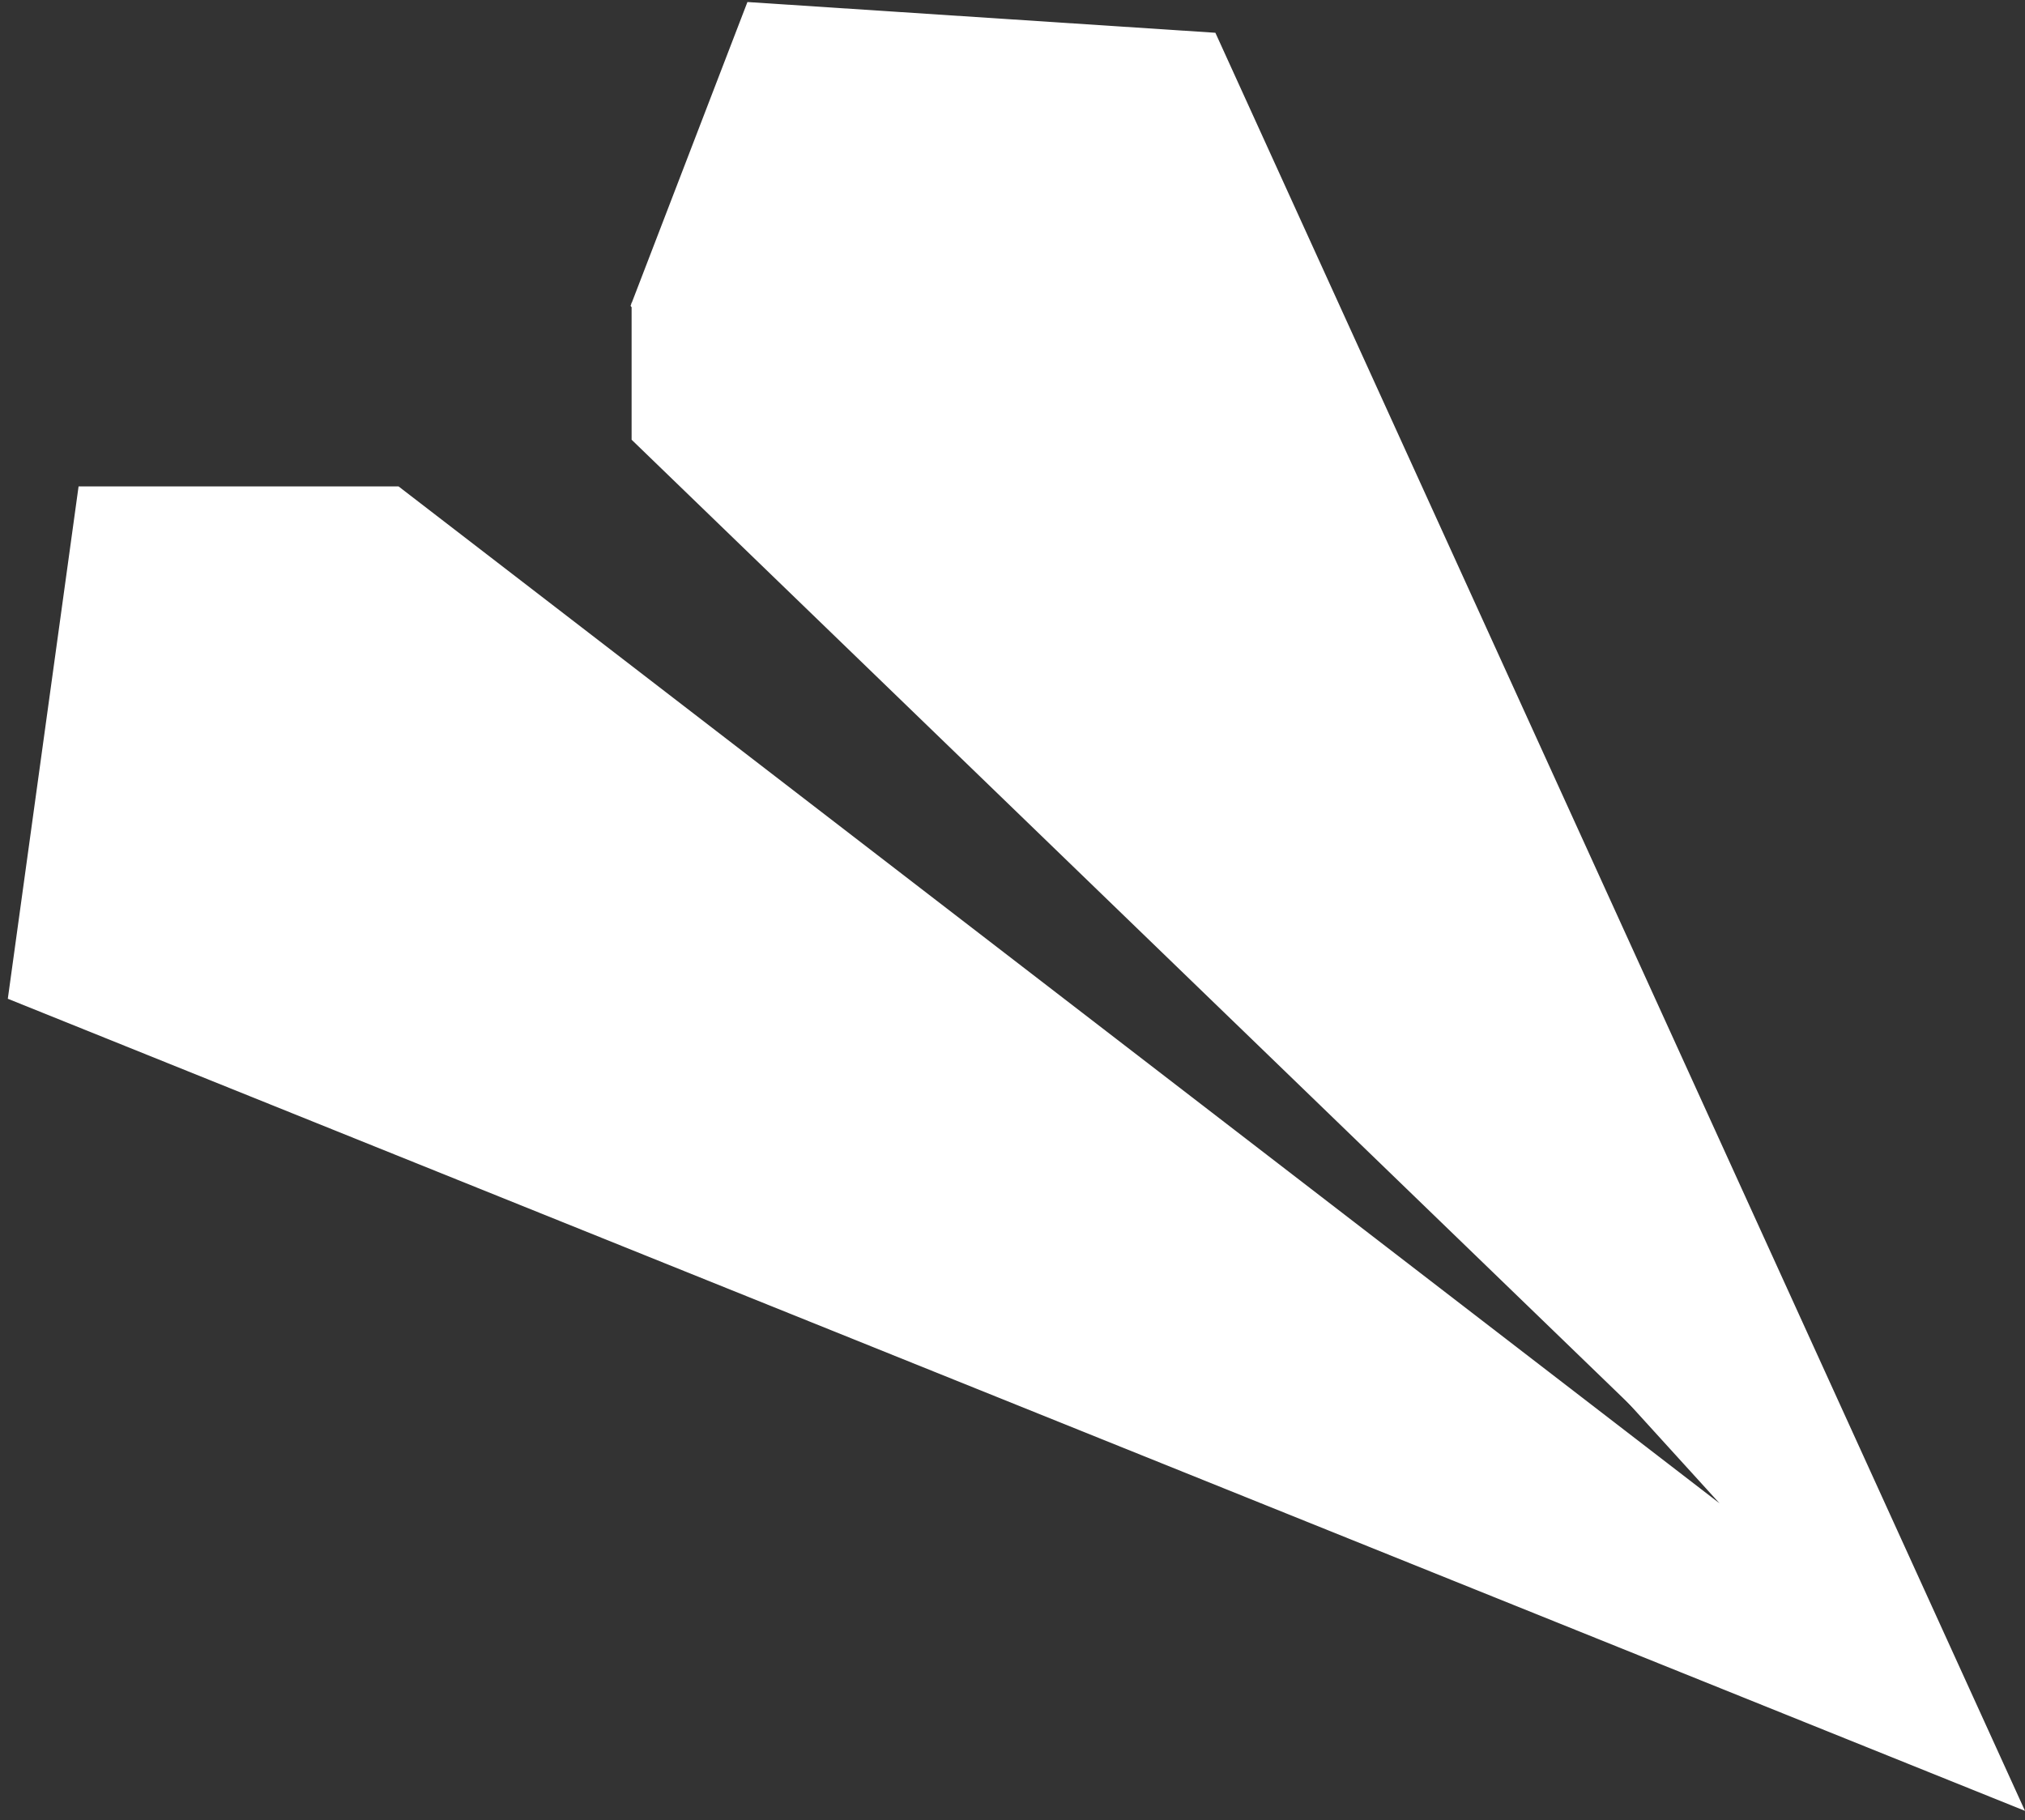 <?xml version="1.0" encoding="UTF-8"?>
<svg width="168px" height="151px" viewBox="0 0 168 151" version="1.1" xmlns="http://www.w3.org/2000/svg" xmlns:xlink="http://www.w3.org/1999/xlink">
    <rect x="0" y="0" width="168" height="151" fill="#333333" stroke="none"/>
    <!-- Generator: Sketch 52.5 (67469) - http://www.bohemiancoding.com/sketch -->
    <title>Paper</title>
    <desc>Created with Sketch.</desc>
    <g id="Paper" stroke="none" stroke-width="1" fill="none" fill-rule="evenodd">
        <g fill="#FFFFFF">
            <polygon id="Path-2" points="33.064 40.354 6.519 40.354 0.648 82.863 168 150.24 100.832 2.719 62.009 0.168 52.312 25.381 142.657 124.724"></polygon>
            <polyline id="Path-3" points="52.4 25.096 52.4 36.482 142.018 123.111"></polyline>
        </g>
    </g>
</svg>